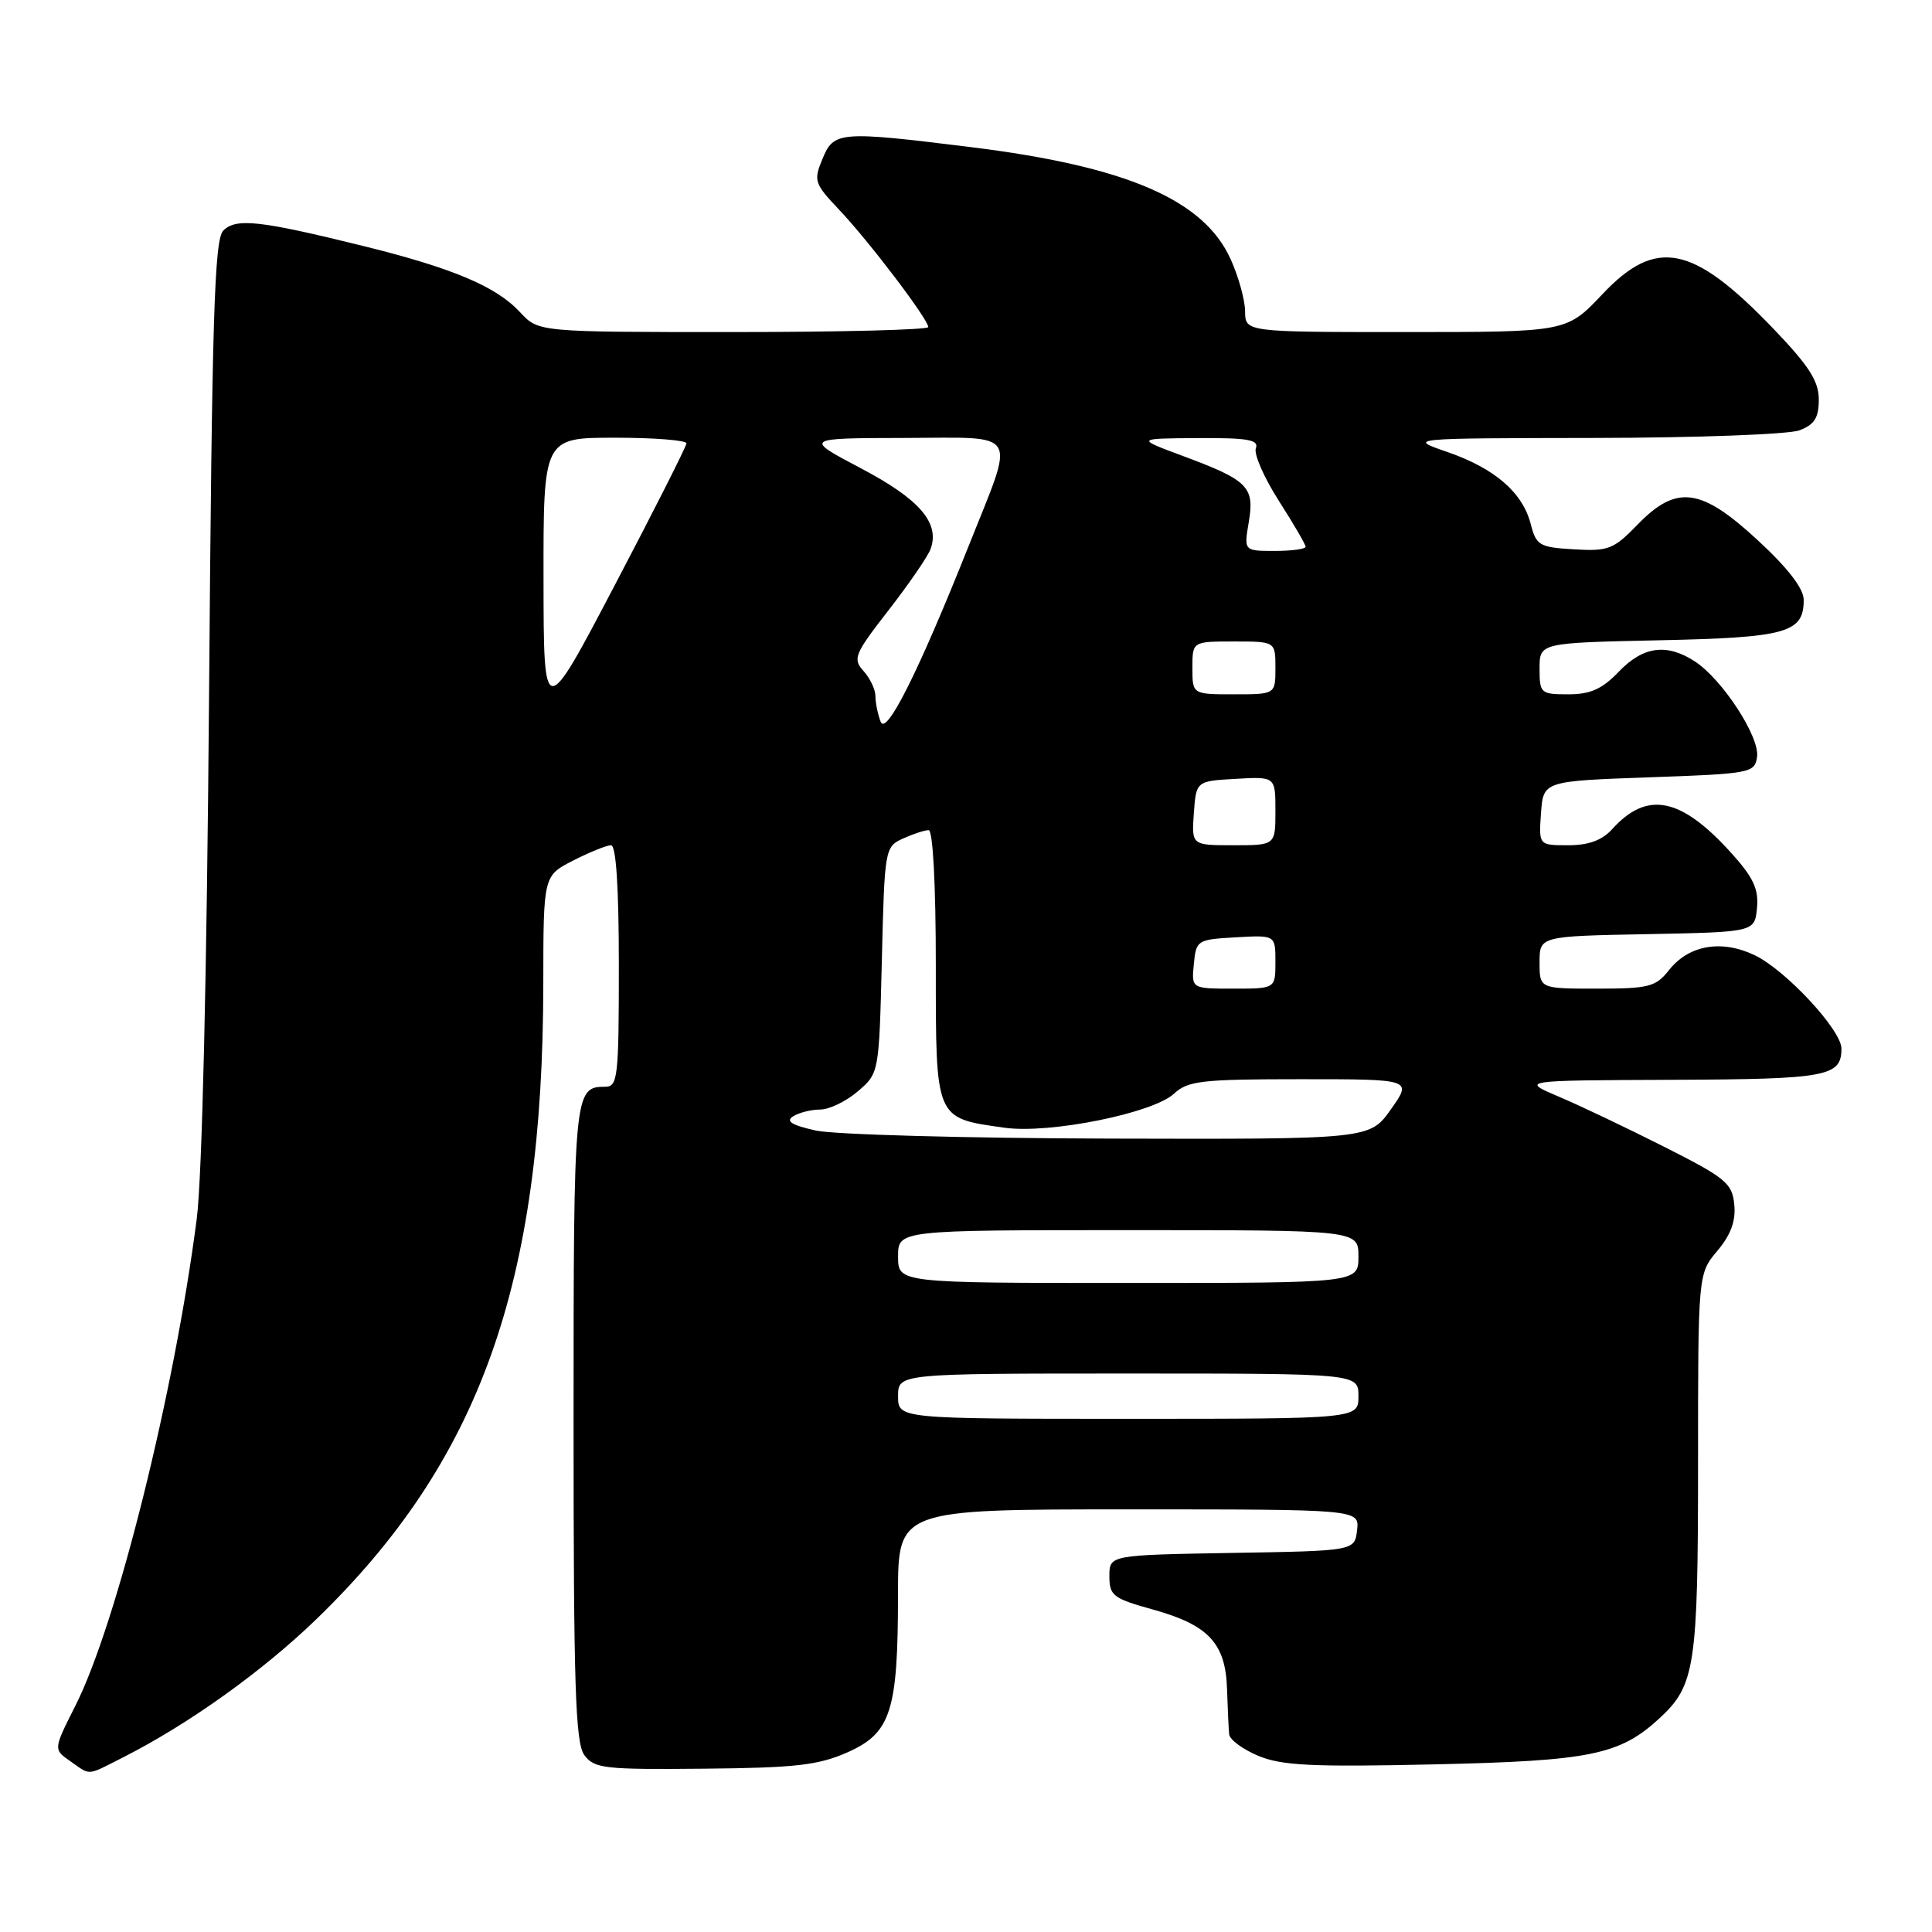 <?xml version="1.0" encoding="UTF-8" standalone="no"?>
<!DOCTYPE svg PUBLIC "-//W3C//DTD SVG 1.1//EN" "http://www.w3.org/Graphics/SVG/1.1/DTD/svg11.dtd" >
<svg xmlns="http://www.w3.org/2000/svg" xmlns:xlink="http://www.w3.org/1999/xlink" version="1.1" viewBox="0 0 256 256">
 <g >
 <path fill="currentColor"
d=" M 16.29 232.87 C 24.94 228.49 34.72 221.50 41.86 214.61 C 63.59 193.61 71.97 170.17 71.99 130.27 C 72.00 116.04 72.00 116.04 75.96 114.02 C 78.14 112.91 80.39 112.00 80.96 112.00 C 81.64 112.00 82.00 117.59 82.00 128.00 C 82.00 142.74 81.86 144.00 80.20 144.00 C 76.06 144.00 76.00 144.68 76.00 188.51 C 76.00 223.43 76.24 230.95 77.43 232.56 C 78.74 234.34 80.07 234.49 93.28 234.36 C 105.39 234.25 108.44 233.90 112.28 232.20 C 118.06 229.64 118.99 226.76 118.99 211.25 C 119.00 200.00 119.00 200.00 149.57 200.00 C 180.13 200.00 180.13 200.00 179.82 202.75 C 179.50 205.50 179.50 205.50 163.25 205.77 C 147.00 206.05 147.00 206.05 147.00 208.86 C 147.00 211.43 147.49 211.81 152.80 213.28 C 160.16 215.33 162.40 217.75 162.59 223.82 C 162.67 226.40 162.80 229.09 162.87 229.80 C 162.94 230.52 164.68 231.80 166.74 232.66 C 169.83 233.95 173.85 234.15 189.99 233.79 C 210.74 233.33 214.61 232.54 219.87 227.70 C 224.62 223.33 225.00 220.82 225.00 193.93 C 225.00 168.79 225.00 168.79 227.55 165.75 C 229.34 163.63 230.02 161.79 229.80 159.61 C 229.53 156.78 228.68 156.08 220.50 151.95 C 215.55 149.45 209.25 146.45 206.50 145.29 C 201.50 143.16 201.50 143.16 221.55 143.08 C 242.13 143.00 244.00 142.65 244.00 138.94 C 244.00 136.48 236.58 128.50 232.48 126.56 C 228.07 124.46 223.75 125.23 221.12 128.58 C 219.40 130.76 218.46 131.00 211.61 131.00 C 204.00 131.00 204.00 131.00 204.00 127.53 C 204.00 124.05 204.00 124.05 218.25 123.78 C 232.50 123.50 232.50 123.50 232.81 120.32 C 233.05 117.81 232.33 116.26 229.38 113.00 C 222.72 105.63 218.23 104.74 213.60 109.89 C 212.27 111.35 210.49 112.00 207.79 112.00 C 203.89 112.00 203.89 112.00 204.19 107.75 C 204.50 103.50 204.50 103.50 218.50 103.00 C 232.03 102.52 232.51 102.43 232.82 100.28 C 233.19 97.65 228.23 90.03 224.59 87.65 C 220.86 85.21 217.73 85.63 214.50 89.00 C 212.29 91.31 210.74 92.00 207.81 92.00 C 204.14 92.00 204.00 91.87 204.00 88.59 C 204.00 85.18 204.00 85.18 219.85 84.84 C 236.77 84.48 239.00 83.85 239.00 79.49 C 239.00 77.99 236.93 75.30 232.94 71.61 C 225.37 64.60 222.15 64.18 216.96 69.54 C 213.81 72.79 213.10 73.06 208.57 72.79 C 203.98 72.52 203.56 72.28 202.83 69.44 C 201.75 65.25 198.06 62.06 191.78 59.89 C 186.50 58.07 186.50 58.07 211.18 58.03 C 224.76 58.01 237.02 57.56 238.43 57.02 C 240.43 56.27 241.00 55.36 241.00 52.94 C 241.00 50.49 239.70 48.47 234.91 43.48 C 224.27 32.41 219.43 31.45 212.31 39.00 C 207.59 44.00 207.59 44.00 186.29 44.00 C 165.00 44.00 165.00 44.00 164.98 41.25 C 164.97 39.74 164.10 36.61 163.05 34.31 C 159.49 26.46 149.25 22.05 128.70 19.50 C 111.21 17.34 110.49 17.39 108.98 21.06 C 107.78 23.95 107.90 24.32 111.21 27.81 C 115.10 31.91 123.00 42.31 123.00 43.34 C 123.00 43.70 111.38 44.00 97.17 44.00 C 71.35 44.00 71.35 44.00 68.92 41.38 C 65.76 37.96 60.00 35.53 48.15 32.60 C 34.42 29.21 31.28 28.86 29.59 30.55 C 28.41 31.73 28.09 41.95 27.70 92.23 C 27.41 129.15 26.78 155.99 26.07 161.50 C 23.10 184.55 15.47 215.16 9.99 226.02 C 7.07 231.80 7.07 231.80 9.29 233.35 C 12.08 235.30 11.39 235.35 16.29 232.87 Z  M 119.00 185.00 C 119.00 182.00 119.00 182.00 149.50 182.00 C 180.00 182.00 180.00 182.00 180.00 185.00 C 180.00 188.00 180.00 188.00 149.50 188.00 C 119.00 188.00 119.00 188.00 119.00 185.00 Z  M 119.00 166.50 C 119.00 163.00 119.00 163.00 149.50 163.00 C 180.00 163.00 180.00 163.00 180.00 166.50 C 180.00 170.00 180.00 170.00 149.50 170.00 C 119.00 170.00 119.00 170.00 119.00 166.50 Z  M 108.09 149.80 C 104.90 149.09 104.07 148.57 105.09 147.92 C 105.86 147.43 107.49 147.02 108.69 147.02 C 109.90 147.01 112.15 145.92 113.69 144.59 C 116.48 142.19 116.48 142.18 116.85 127.21 C 117.21 112.45 117.25 112.21 119.65 111.11 C 121.00 110.50 122.52 110.00 123.05 110.00 C 123.62 110.00 124.00 117.25 124.00 127.98 C 124.00 148.46 123.86 148.13 133.10 149.43 C 139.04 150.27 152.78 147.51 155.56 144.92 C 157.41 143.21 159.22 143.00 172.38 143.00 C 187.13 143.00 187.13 143.00 184.31 146.98 C 181.50 150.96 181.50 150.96 147.00 150.87 C 128.03 150.82 110.51 150.34 108.09 149.80 Z  M 158.19 127.75 C 158.49 124.58 158.63 124.49 163.75 124.20 C 169.00 123.90 169.00 123.90 169.00 127.45 C 169.00 131.00 169.00 131.00 163.44 131.00 C 157.87 131.00 157.87 131.00 158.19 127.75 Z  M 158.19 107.75 C 158.50 103.50 158.50 103.50 163.75 103.20 C 169.00 102.90 169.00 102.90 169.00 107.45 C 169.00 112.00 169.00 112.00 163.44 112.00 C 157.89 112.00 157.89 112.00 158.19 107.75 Z  M 116.69 95.63 C 116.31 94.64 116.00 93.12 116.00 92.25 C 116.00 91.37 115.29 89.87 114.42 88.91 C 112.96 87.30 113.21 86.68 117.76 80.83 C 120.46 77.35 122.96 73.71 123.31 72.74 C 124.56 69.29 121.85 66.15 114.11 62.07 C 106.50 58.06 106.50 58.06 119.86 58.03 C 135.33 58.00 134.57 56.72 128.38 72.27 C 121.70 89.04 117.43 97.57 116.69 95.63 Z  M 72.02 76.75 C 72.00 58.00 72.00 58.00 81.50 58.00 C 86.72 58.00 90.98 58.34 90.96 58.75 C 90.94 59.16 86.68 67.60 81.48 77.50 C 72.04 95.50 72.04 95.50 72.02 76.75 Z  M 158.00 88.50 C 158.00 85.00 158.00 85.00 163.50 85.00 C 169.00 85.00 169.00 85.00 169.00 88.50 C 169.00 92.00 169.00 92.00 163.50 92.00 C 158.00 92.00 158.00 92.00 158.00 88.50 Z  M 165.47 69.17 C 166.26 64.51 165.38 63.63 156.74 60.42 C 150.50 58.10 150.50 58.10 158.72 58.05 C 165.32 58.01 166.83 58.27 166.41 59.38 C 166.11 60.14 167.48 63.27 169.44 66.34 C 171.40 69.40 173.00 72.15 173.00 72.45 C 173.00 72.75 171.16 73.00 168.91 73.00 C 164.82 73.00 164.82 73.00 165.47 69.17 Z "/>
</g>
</svg>